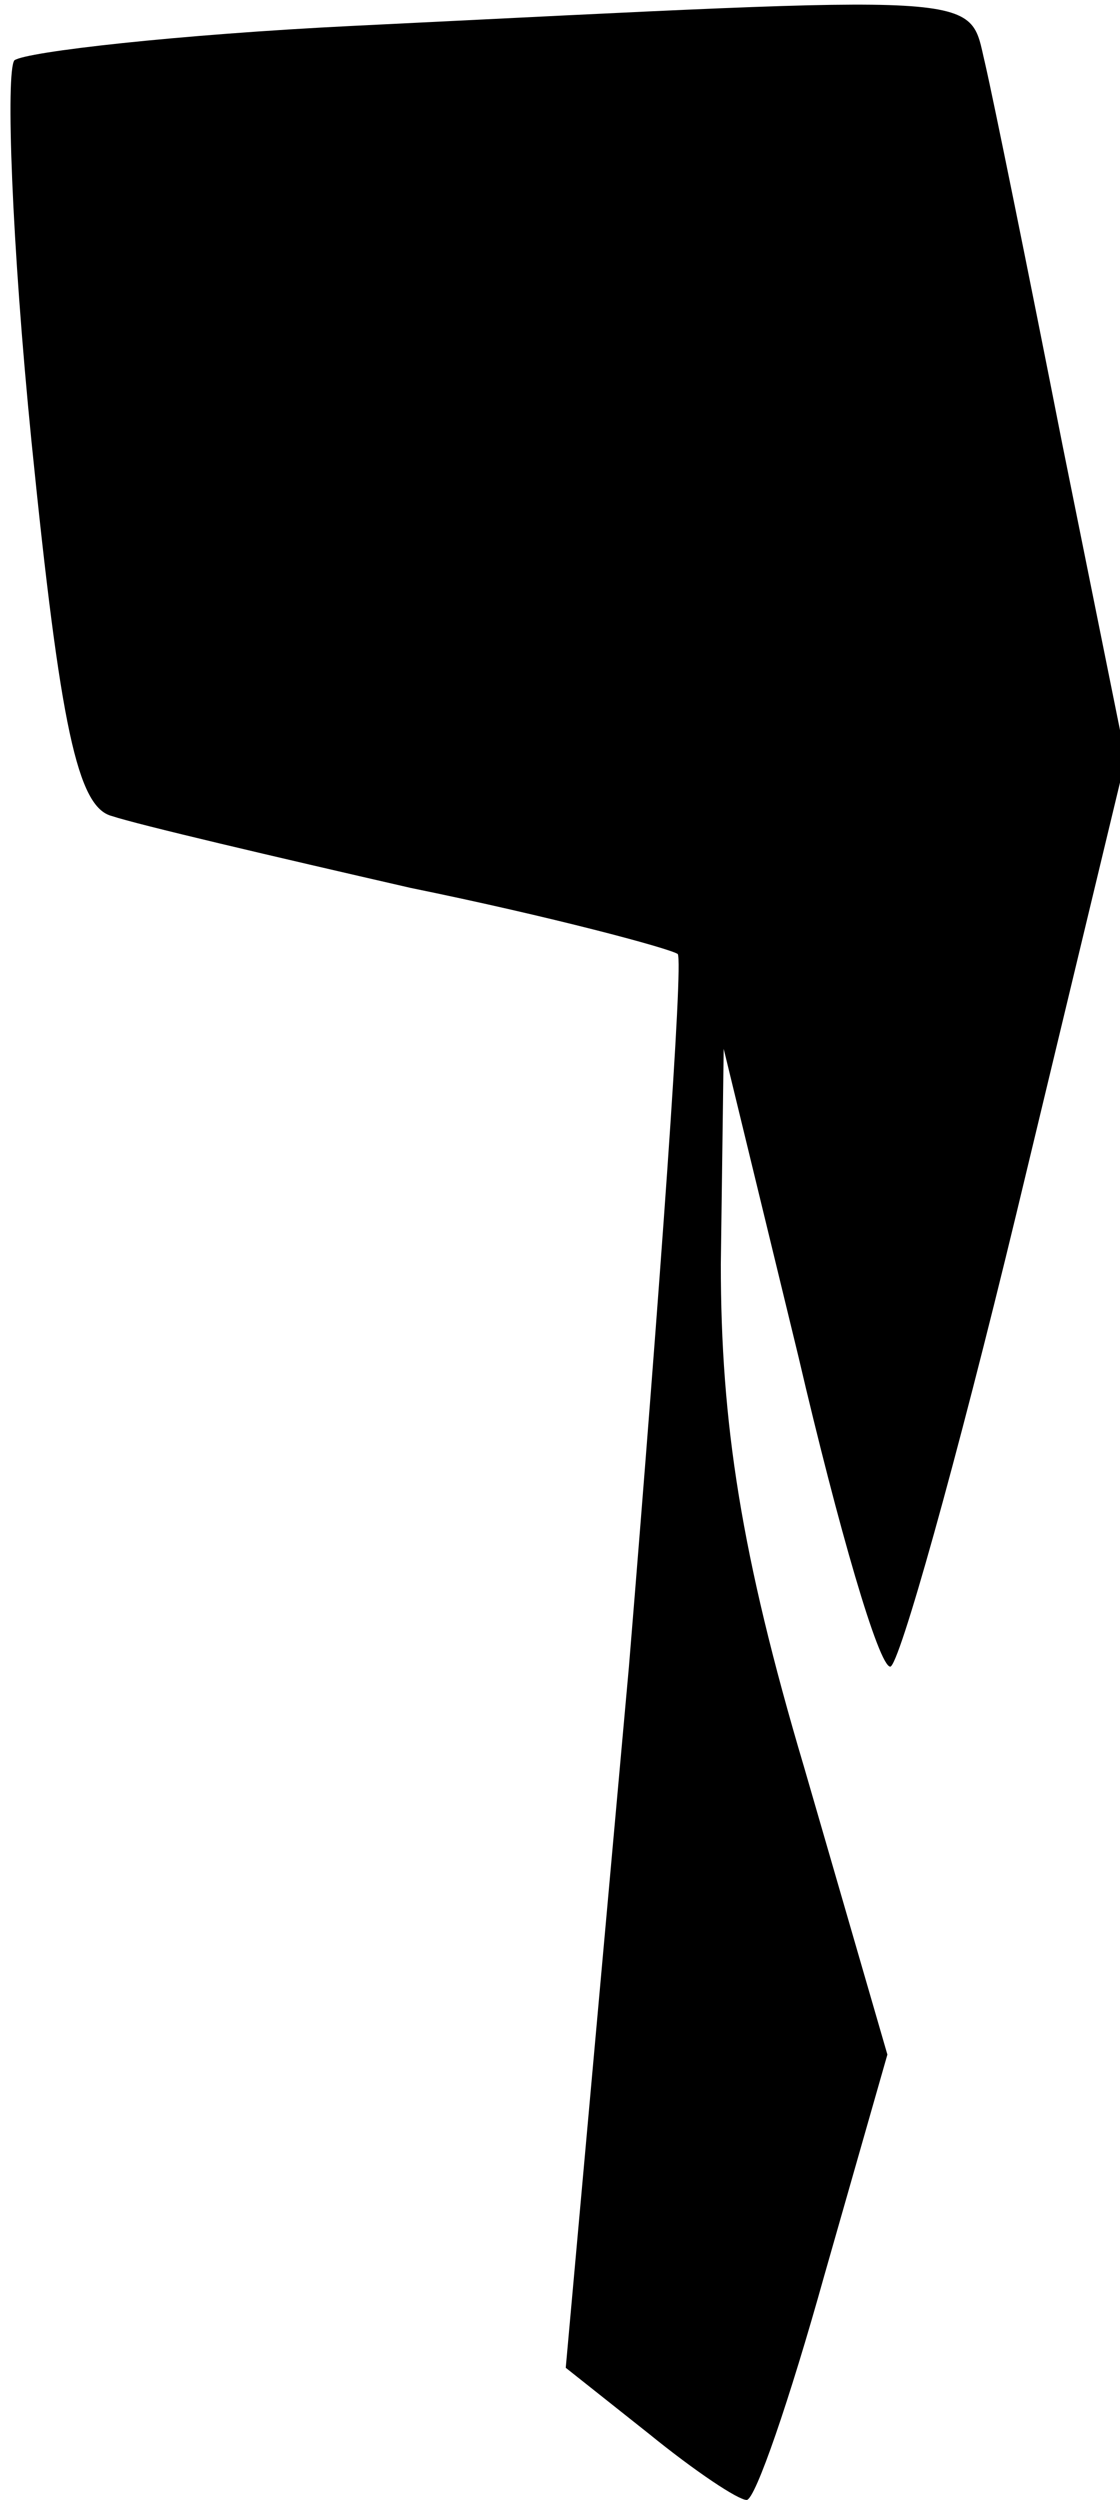 <?xml version="1.0" standalone="no"?>
<!DOCTYPE svg PUBLIC "-//W3C//DTD SVG 20010904//EN"
 "http://www.w3.org/TR/2001/REC-SVG-20010904/DTD/svg10.dtd">
<svg version="1.0" xmlns="http://www.w3.org/2000/svg"
 width="39pt" height="87pt" viewBox="0 0 39 87"
 preserveAspectRatio="xMidYMid meet">
<g transform="translate(0,87) scale(0.1,-0.1)"
fill="#000000" stroke="none">
<path fill="#000000" stroke="none" d="M123 861 c-61 -3 -114 -9 -118 -12 -3
-4 -1 -63 6 -133 10 -99 16 -127 28 -130 9 -3 56 -14 104 -25 49 -10 90 -21
93 -23 2 -3 -6 -114 -17 -248 l-22 -244 29 -23 c16 -13 31 -23 34 -23 3 0 15
35 27 78 l22 77 -29 100 c-22 74 -29 120 -29 175 l1 75 26 -107 c14 -60 28
-108 32 -108 3 0 23 71 44 158 l38 158 -22 109 c-12 61 -24 120 -27 133 -6 25
4 24 -220 13z"/>
</g>
</svg>
